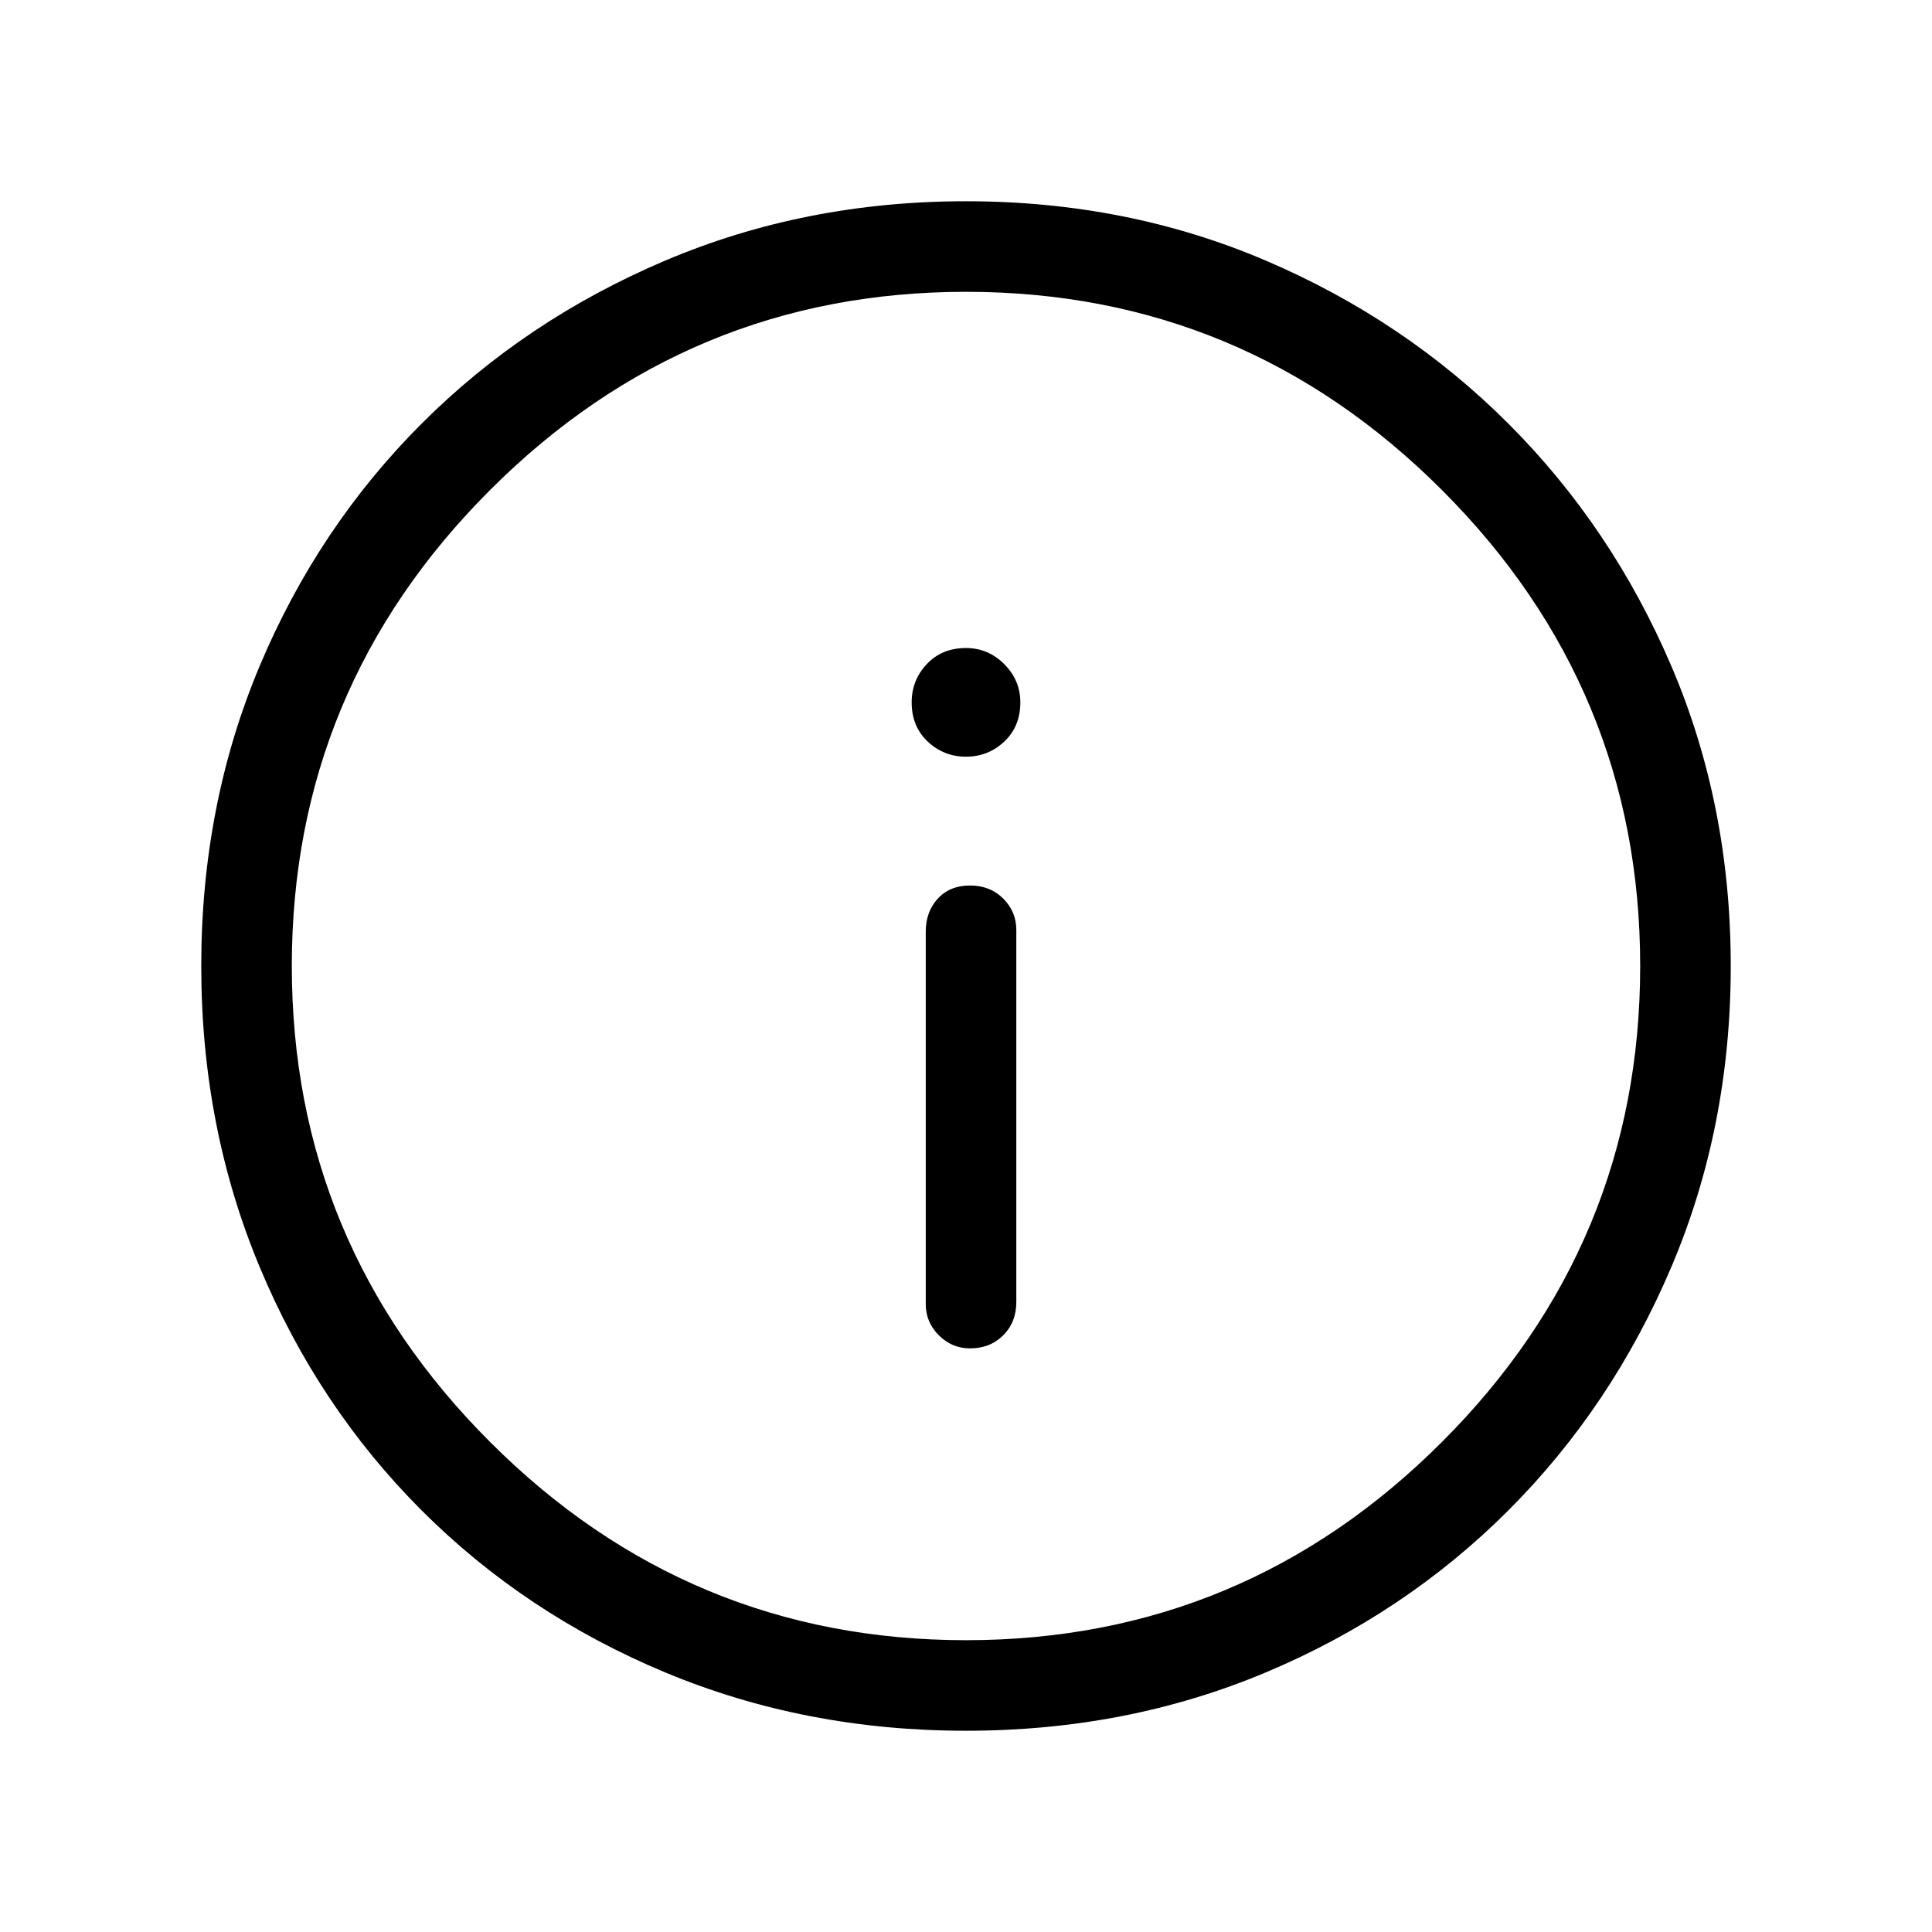<svg xmlns="http://www.w3.org/2000/svg" width="48" height="48" viewBox="0 0 48 48"><path d="M24.1 33.5q.5 0 .825-.325.325-.325.325-.825V23.1q0-.45-.325-.775T24.1 22q-.5 0-.8.325-.3.325-.3.825v9.25q0 .45.325.775t.775.325ZM24 18.8q.55 0 .95-.375.4-.375.4-.975 0-.55-.4-.95-.4-.4-.95-.4-.6 0-.975.4t-.375.95q0 .6.4.975t.95.375ZM24 43q-4 0-7.475-1.45-3.475-1.45-6.05-4.025Q7.9 34.95 6.45 31.475 5 28 5 24q0-4 1.45-7.45t4.025-6.025q2.575-2.575 6.05-4.05Q20 5 24 5q4 0 7.45 1.475t6.025 4.05q2.575 2.575 4.05 6.025Q43 20 43 24t-1.475 7.475q-1.475 3.475-4.05 6.05Q34.9 40.1 31.45 41.55 28 43 24 43Zm0-19Zm0 16.75q6.9 0 11.825-4.925Q40.75 30.9 40.75 24q0-6.9-4.925-11.825Q30.9 7.25 24 7.25q-6.9 0-11.825 4.925Q7.25 17.1 7.25 24q0 6.9 4.925 11.825Q17.1 40.75 24 40.75Z"/></svg>